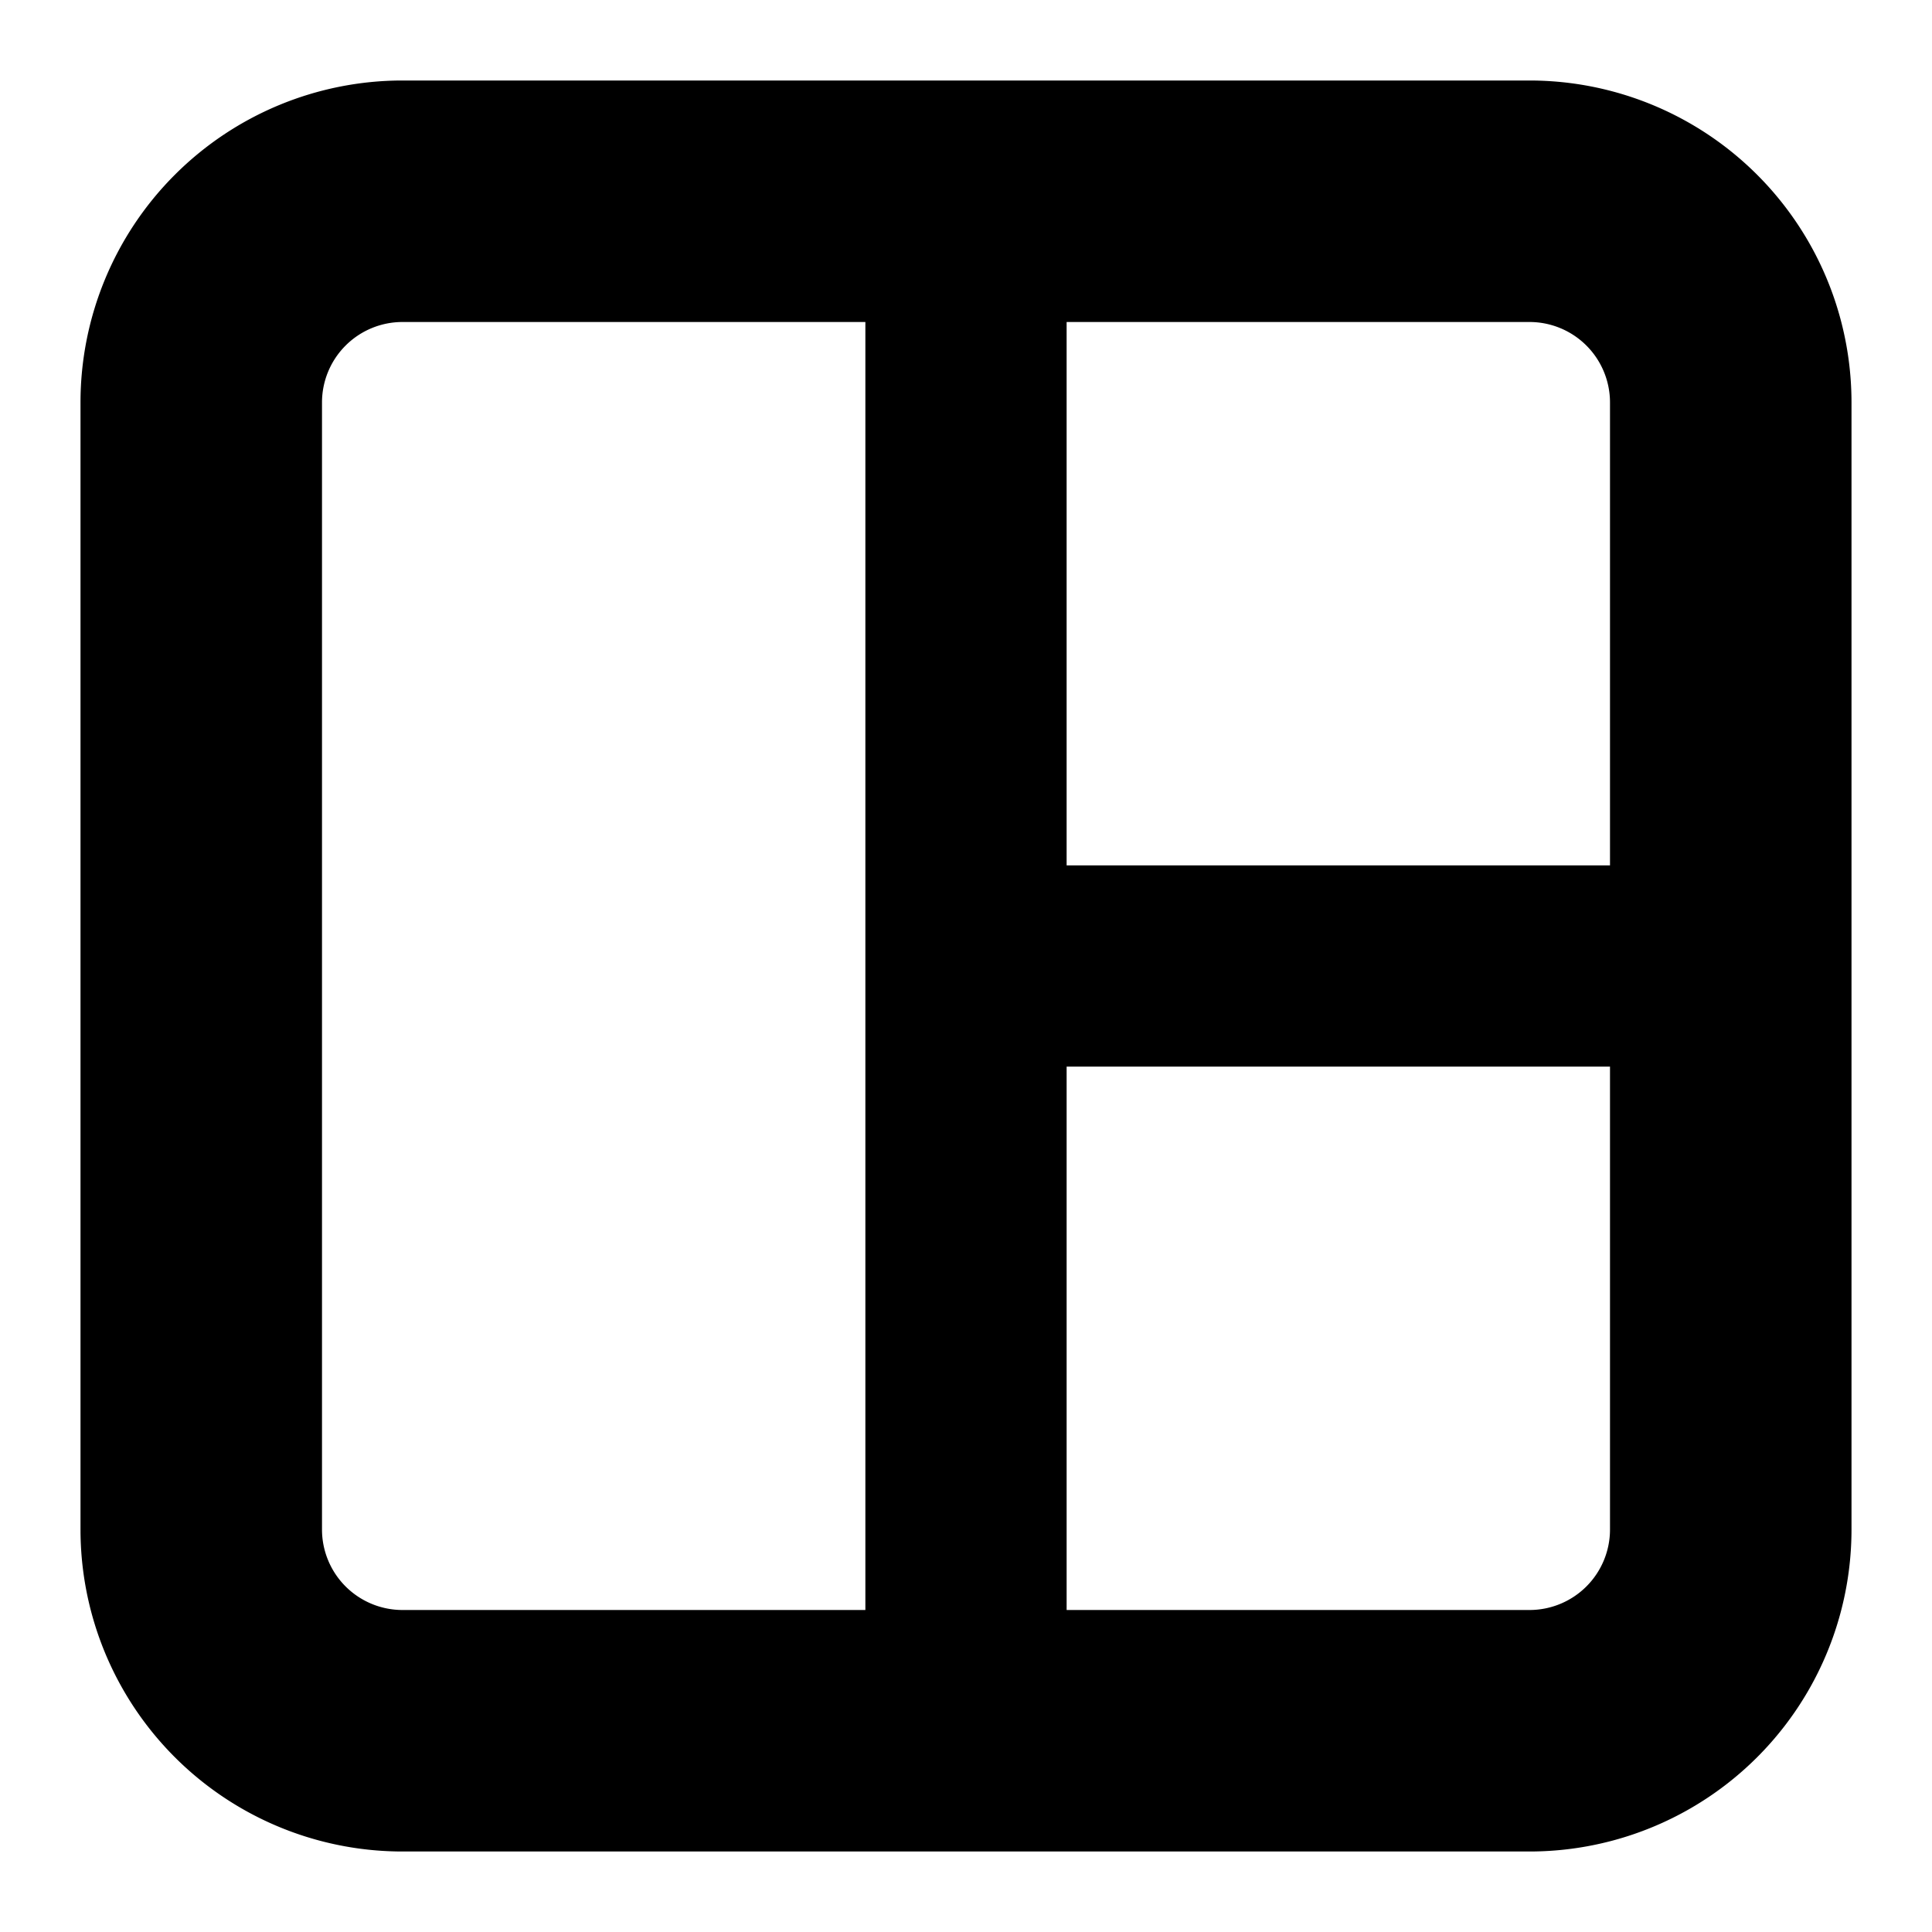 <svg xmlns="http://www.w3.org/2000/svg" width="24" height="24"><path d="M19 1H5a4 4 0 0 0-4 4v14a4 4 0 0 0 4 4h14a4 4 0 0 0 4-4V5a4 4 0 0 0-4-4m0 3a1 1 0 0 1 1 1v5.75h-6.75V4zM4 19V5a1 1 0 0 1 1-1h5.75v16H5a1 1 0 0 1-1-1m15 1h-5.75v-6.75H20V19a1 1 0 0 1-1 1"/></svg>